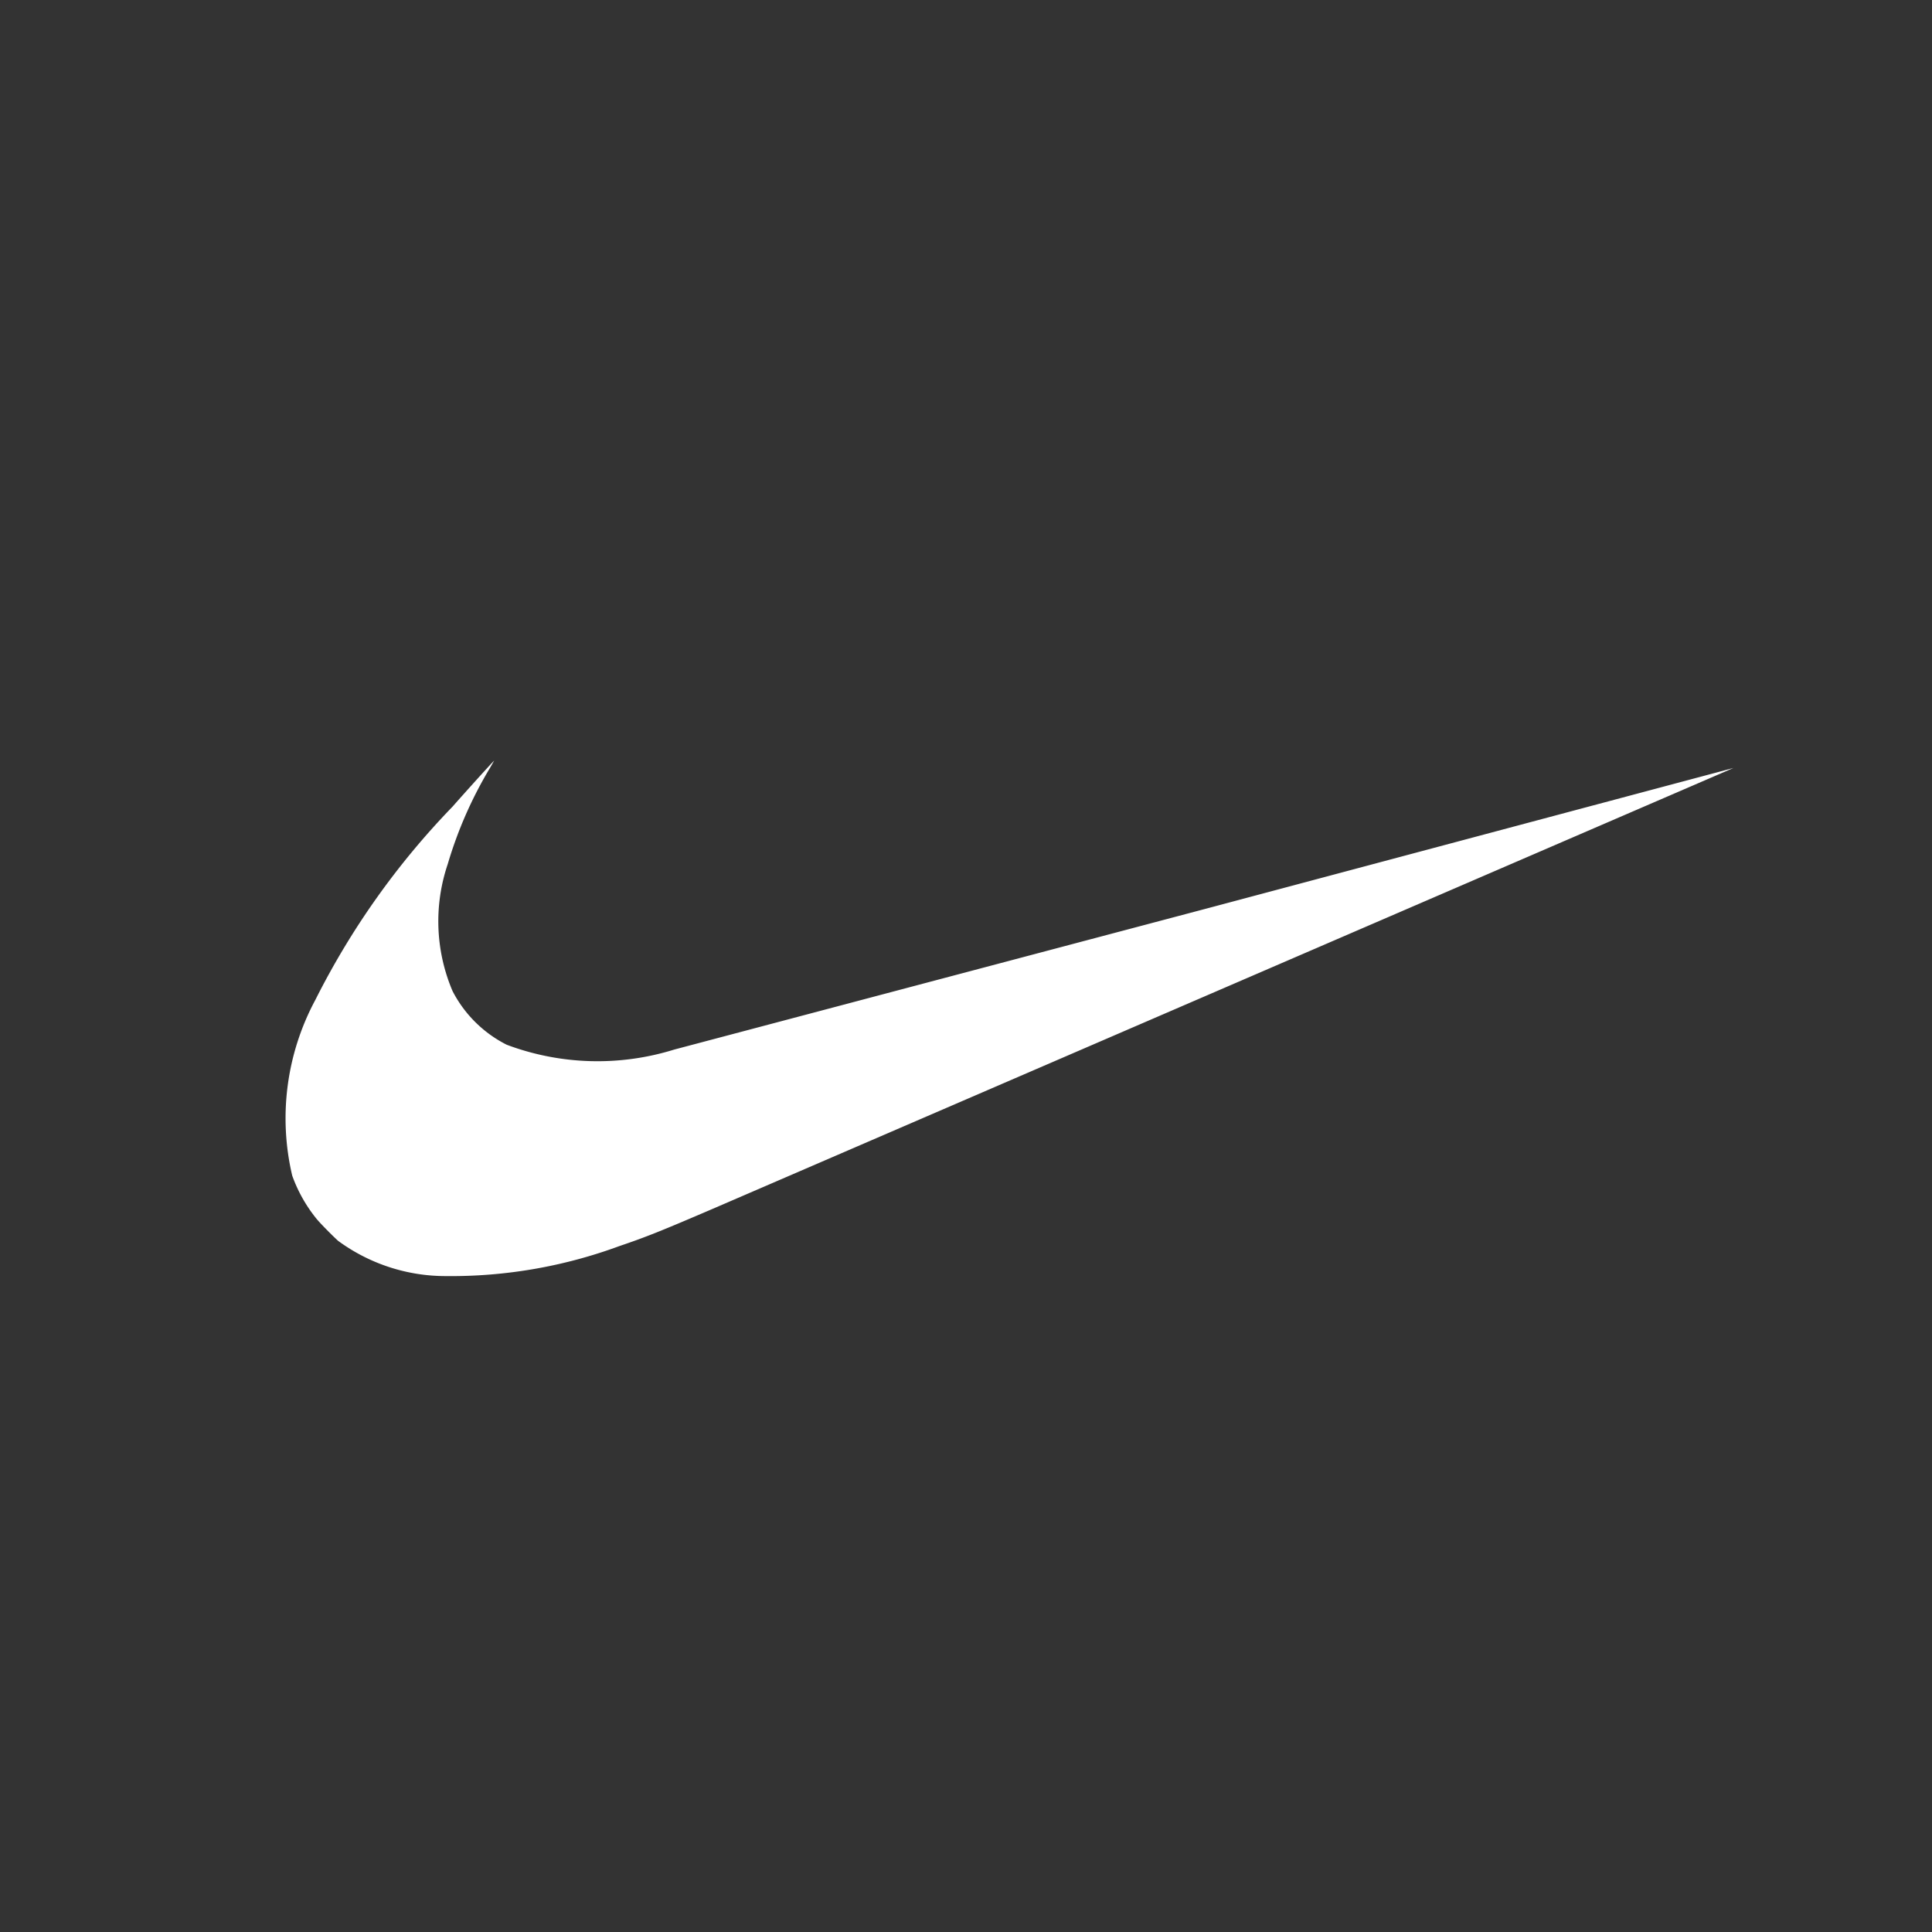 <?xml version="1.0" ?><svg viewBox="0 0 40 40" xmlns="http://www.w3.org/2000/svg"><rect x="0" y="0" width="40" height="40" fill="#333333" stroke="none"/><g id="Logos"><path fill="#FFFFFF" d="M9.24,26.42A3.76,3.76,0,0,1,7,25.69c-.1-.09-.36-.35-.45-.46a3.05,3.05,0,0,1-.5-.89,5.18,5.18,0,0,1,.48-3.64,16.21,16.21,0,0,1,2.84-4c.21-.24.85-.95.86-.95l-.08.14a8.56,8.56,0,0,0-.88,2,3.69,3.69,0,0,0,.1,2.63,2.56,2.56,0,0,0,1.12,1.11,5.35,5.35,0,0,0,3.47.1l11.06-2.93,10.87-2.9L14.82,25c-1.14.49-1.44.61-2,.8A10.07,10.07,0,0,1,9.24,26.42Z" id="Nike"/></g></svg>